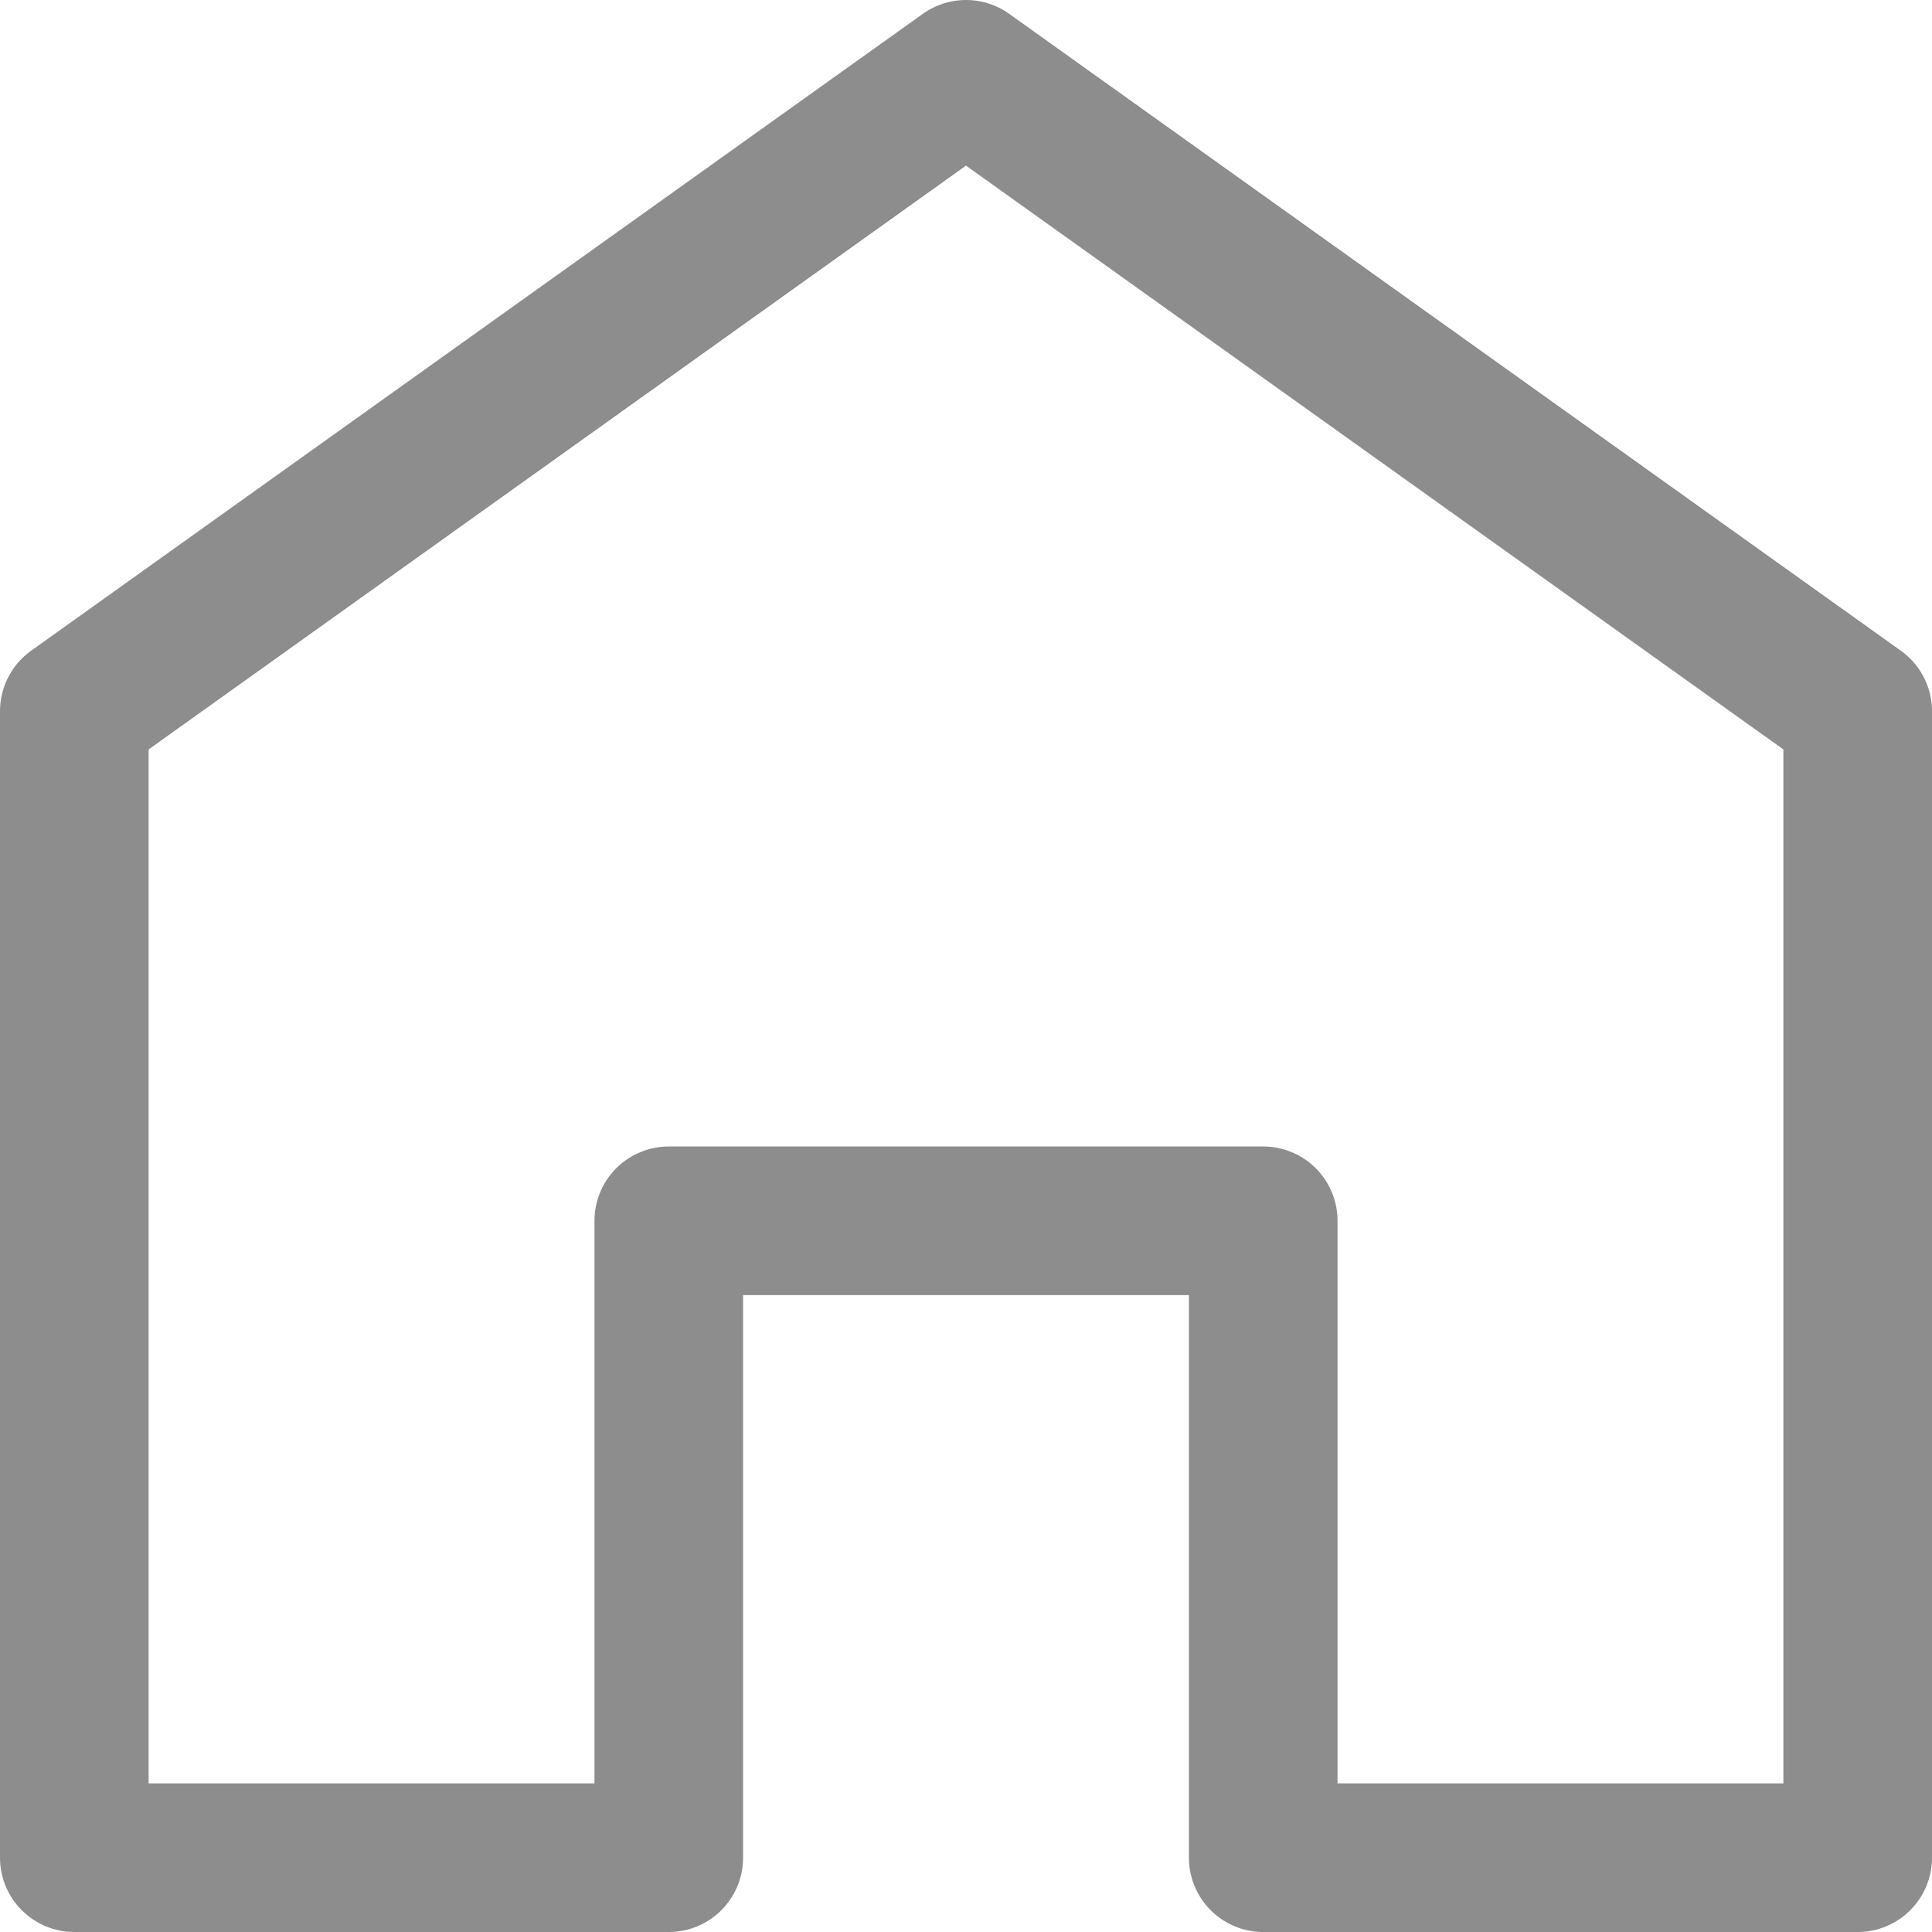 <svg width="26" height="26" viewBox="0 0 26 26" fill="none" xmlns="http://www.w3.org/2000/svg">
<path d="M9 16.429V25H1V9.571L13 1L25 9.571V25H17V16.429H9Z" stroke="#8D8D8D" stroke-width="2" stroke-linecap="round" stroke-linejoin="round"/>
</svg>
